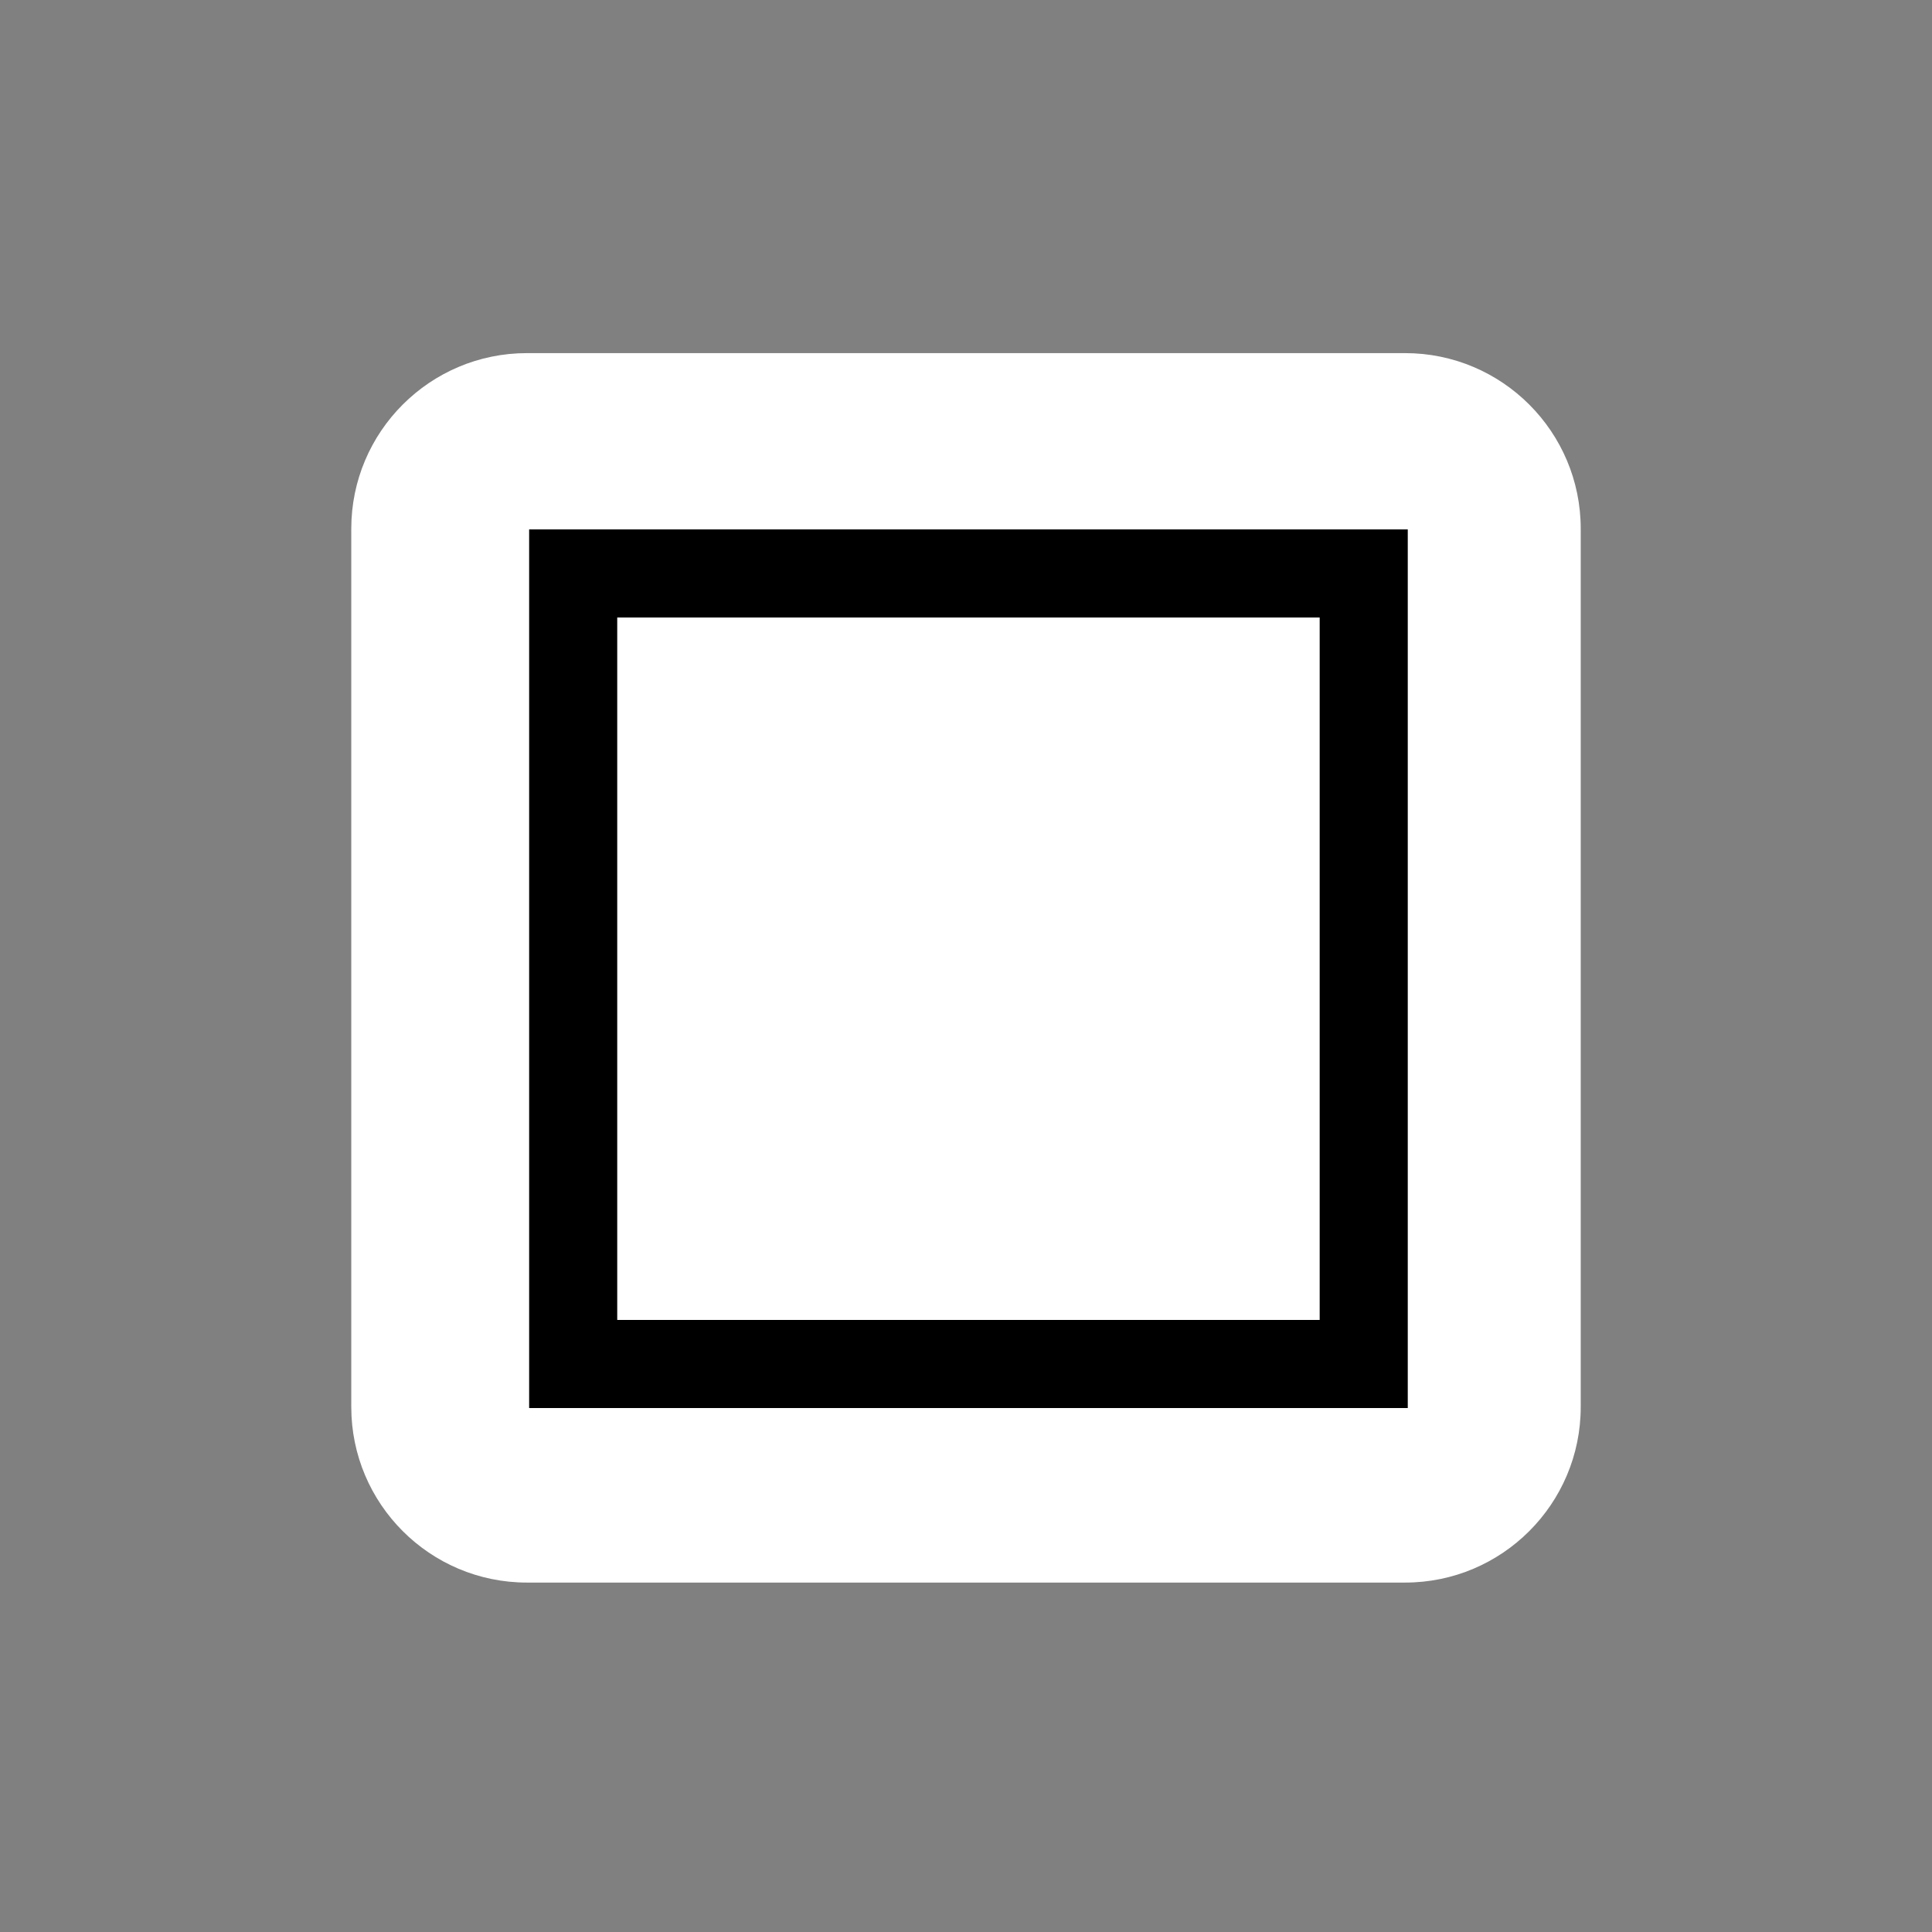 <?xml version="1.0" encoding="UTF-8" standalone="no"?>
<!DOCTYPE svg PUBLIC "-//W3C//DTD SVG 1.1//EN" "http://www.w3.org/Graphics/SVG/1.1/DTD/svg11.dtd">
<svg width="22px" height="22px" version="1.1" xmlns="http://www.w3.org/2000/svg" xmlns:xlink="http://www.w3.org/1999/xlink" xml:space="preserve" xmlns:serif="http://www.serif.com/" style="fill-rule:evenodd;clip-rule:evenodd;stroke-linecap:round;stroke-miterlimit:1.5;">
    <rect width="100%" height="100%" fill="#808080" stroke="none"/>
    <rect x="0" y="0" width="22" height="22" style="fill-opacity:0;"/>
    <g transform="matrix(1,0,0,1,-184,-58.979)">
        <path d="M202,65C202,63.896 201.104,63 200,63L190,63C188.896,63 188,63.896 188,65L188,75C188,76.104 188.896,77 190,77L200,77C201.104,77 202,76.104 202,75L202,65Z" style="fill:white;"/>
    </g>
    <g transform="matrix(0.643,0,0,0.643,-114.357,-33.979)">
        <rect x="188" y="63" width="14" height="14" style="fill:white;stroke:black;stroke-width:1.56px;"/>
    </g>
</svg>

